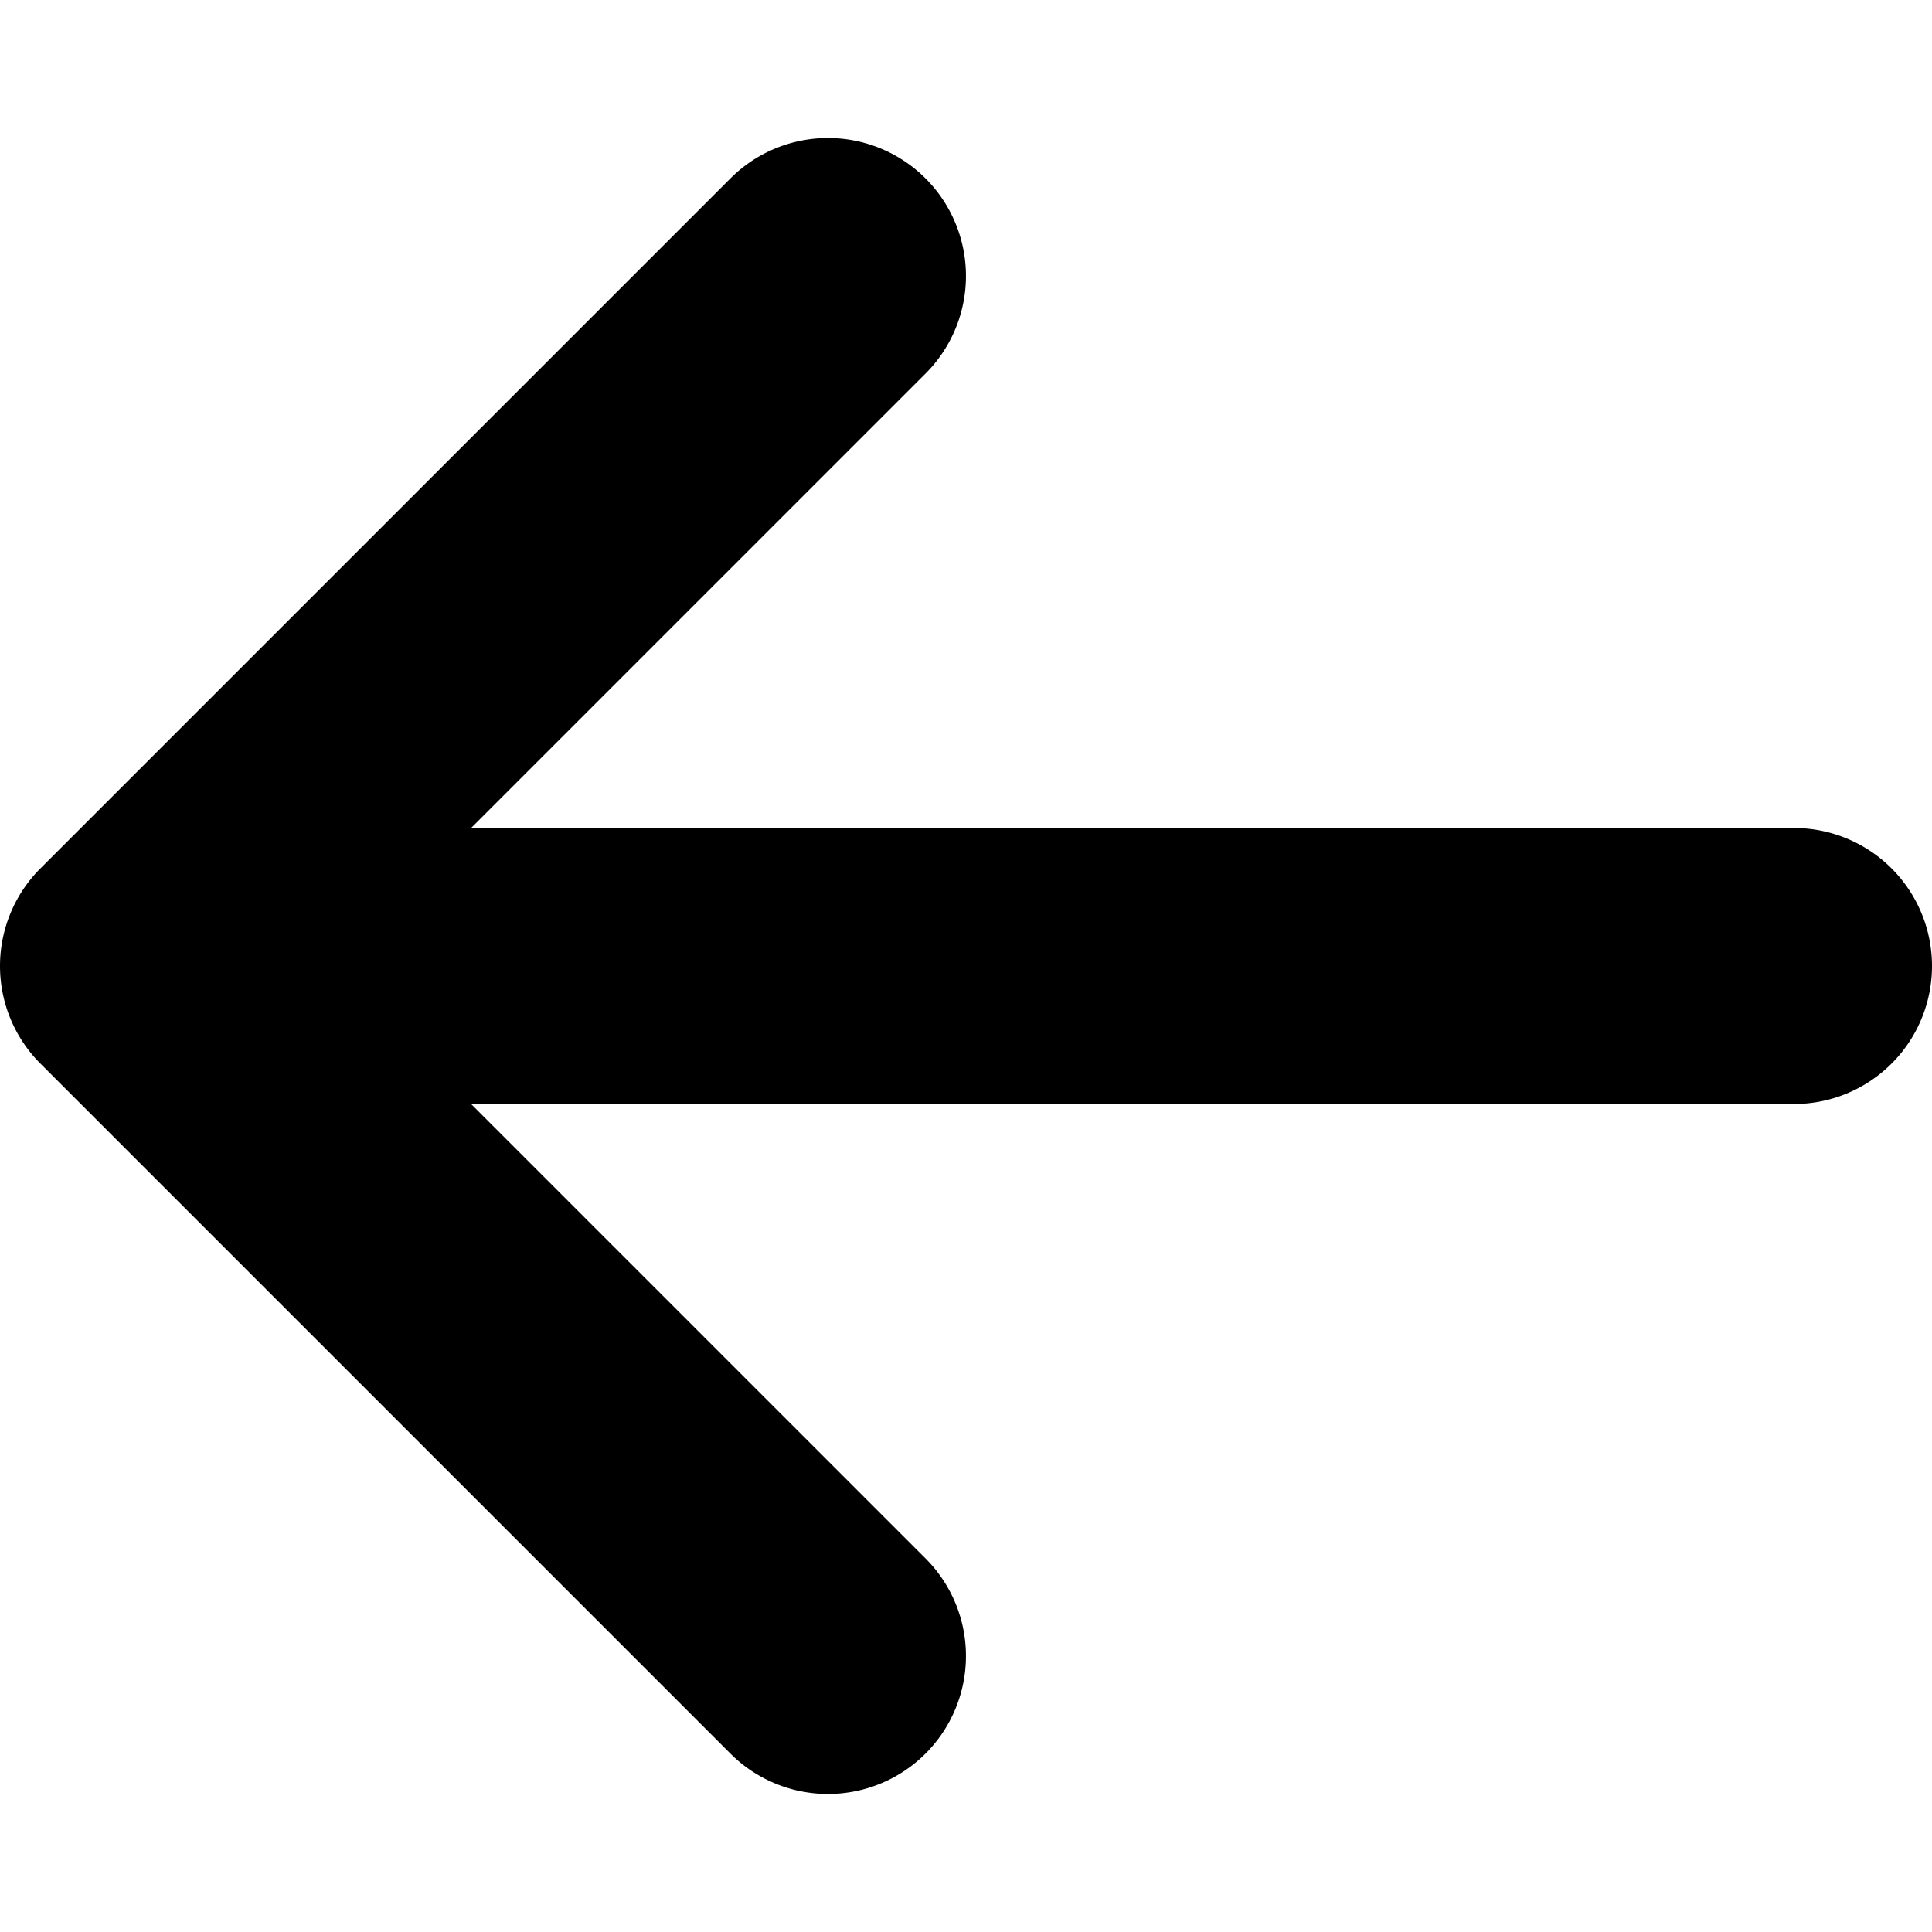 <?xml version="1.0" encoding="UTF-8"?><svg viewBox="0 0 1024 1024" fill="none" xmlns="http://www.w3.org/2000/svg"><path d="M387.14 94.57L21.42 460.29a73.13 73.13 0 0 0 0 103.42l365.72 365.72A73.13 73.13 0 1 0 490.56 826L249.7 585.14h701.16a73.14 73.14 0 1 0 0-146.28H249.7L490.56 198A73.13 73.13 0 1 0 387.14 94.57z" fill="currentColor"></path></svg>